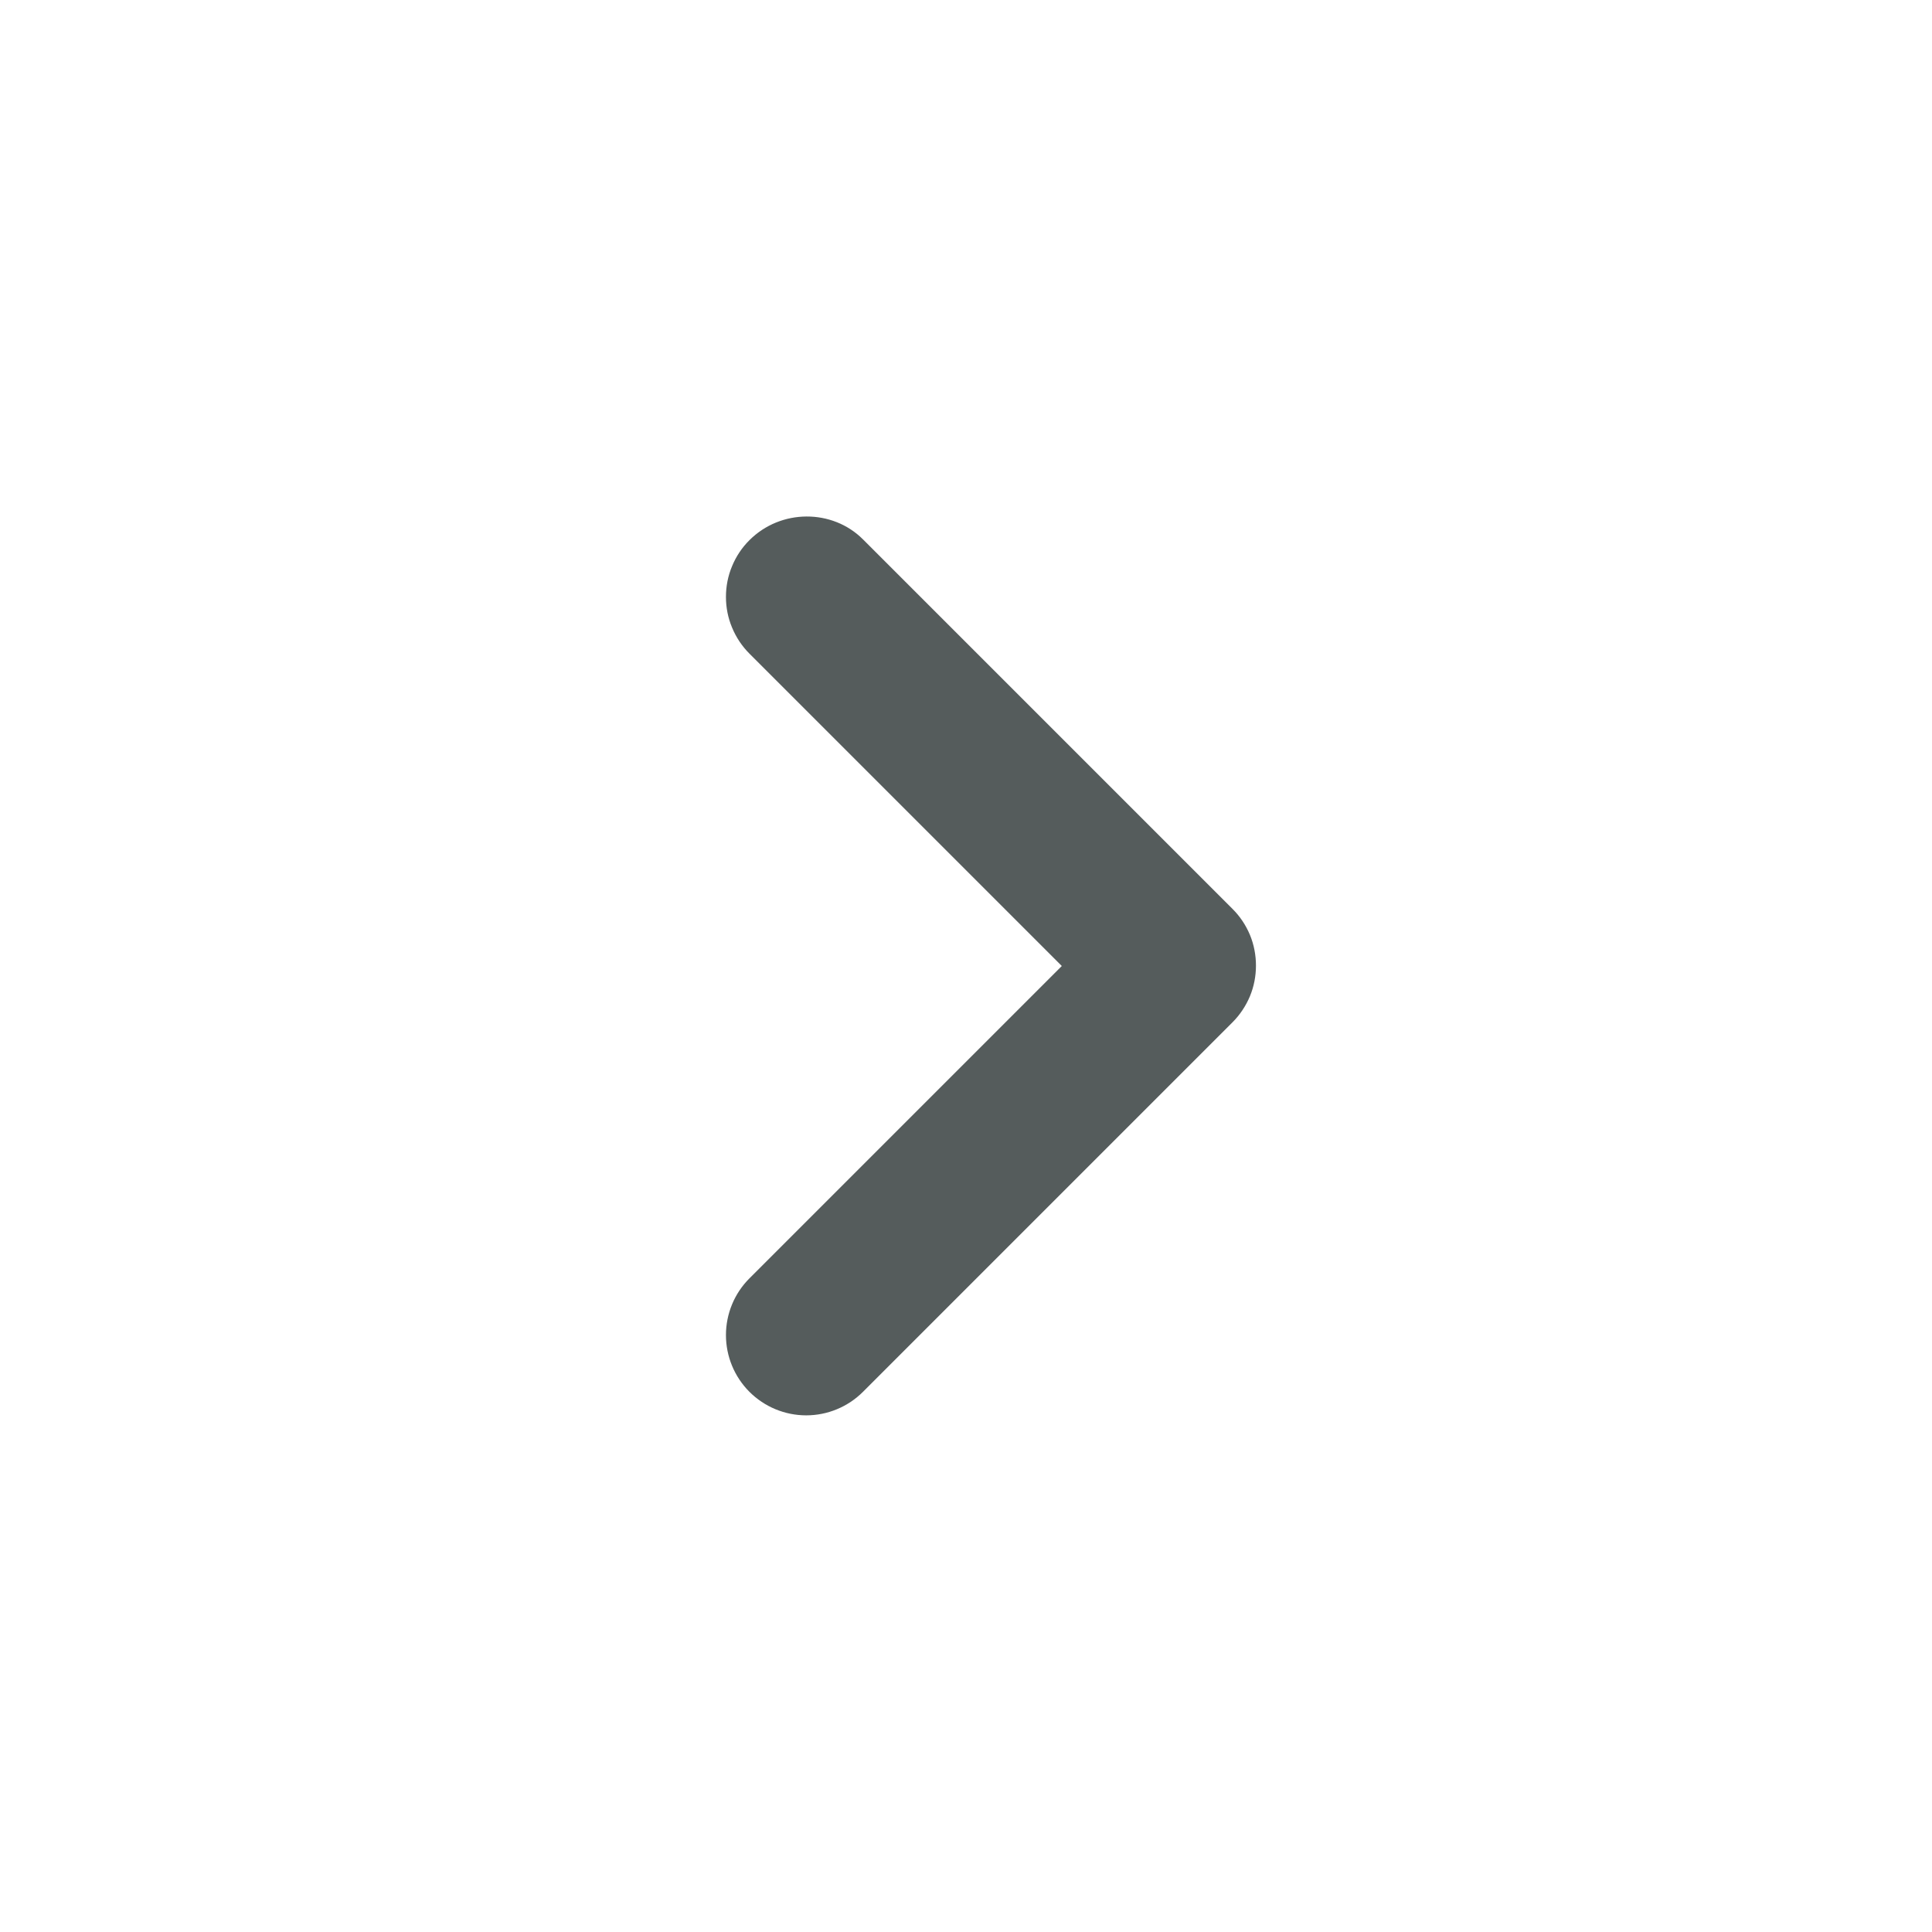 <svg width="24" height="24" viewBox="0 0 24 24" fill="none" xmlns="http://www.w3.org/2000/svg">
<path d="M9.31 6.71C9.217 6.802 9.144 6.912 9.094 7.033C9.043 7.154 9.018 7.284 9.018 7.415C9.018 7.546 9.043 7.675 9.094 7.796C9.144 7.917 9.217 8.027 9.31 8.12L13.19 12L9.31 15.88C9.123 16.067 9.018 16.32 9.018 16.585C9.018 16.849 9.123 17.103 9.31 17.29C9.497 17.477 9.751 17.582 10.015 17.582C10.279 17.582 10.533 17.477 10.72 17.29L15.31 12.7C15.403 12.607 15.476 12.497 15.527 12.376C15.577 12.255 15.602 12.126 15.602 11.995C15.602 11.864 15.577 11.734 15.527 11.613C15.476 11.492 15.403 11.382 15.31 11.29L10.72 6.7C10.34 6.32 9.7 6.32 9.31 6.71Z" fill="#0D1717" fill-opacity="0.7"/>
</svg>
